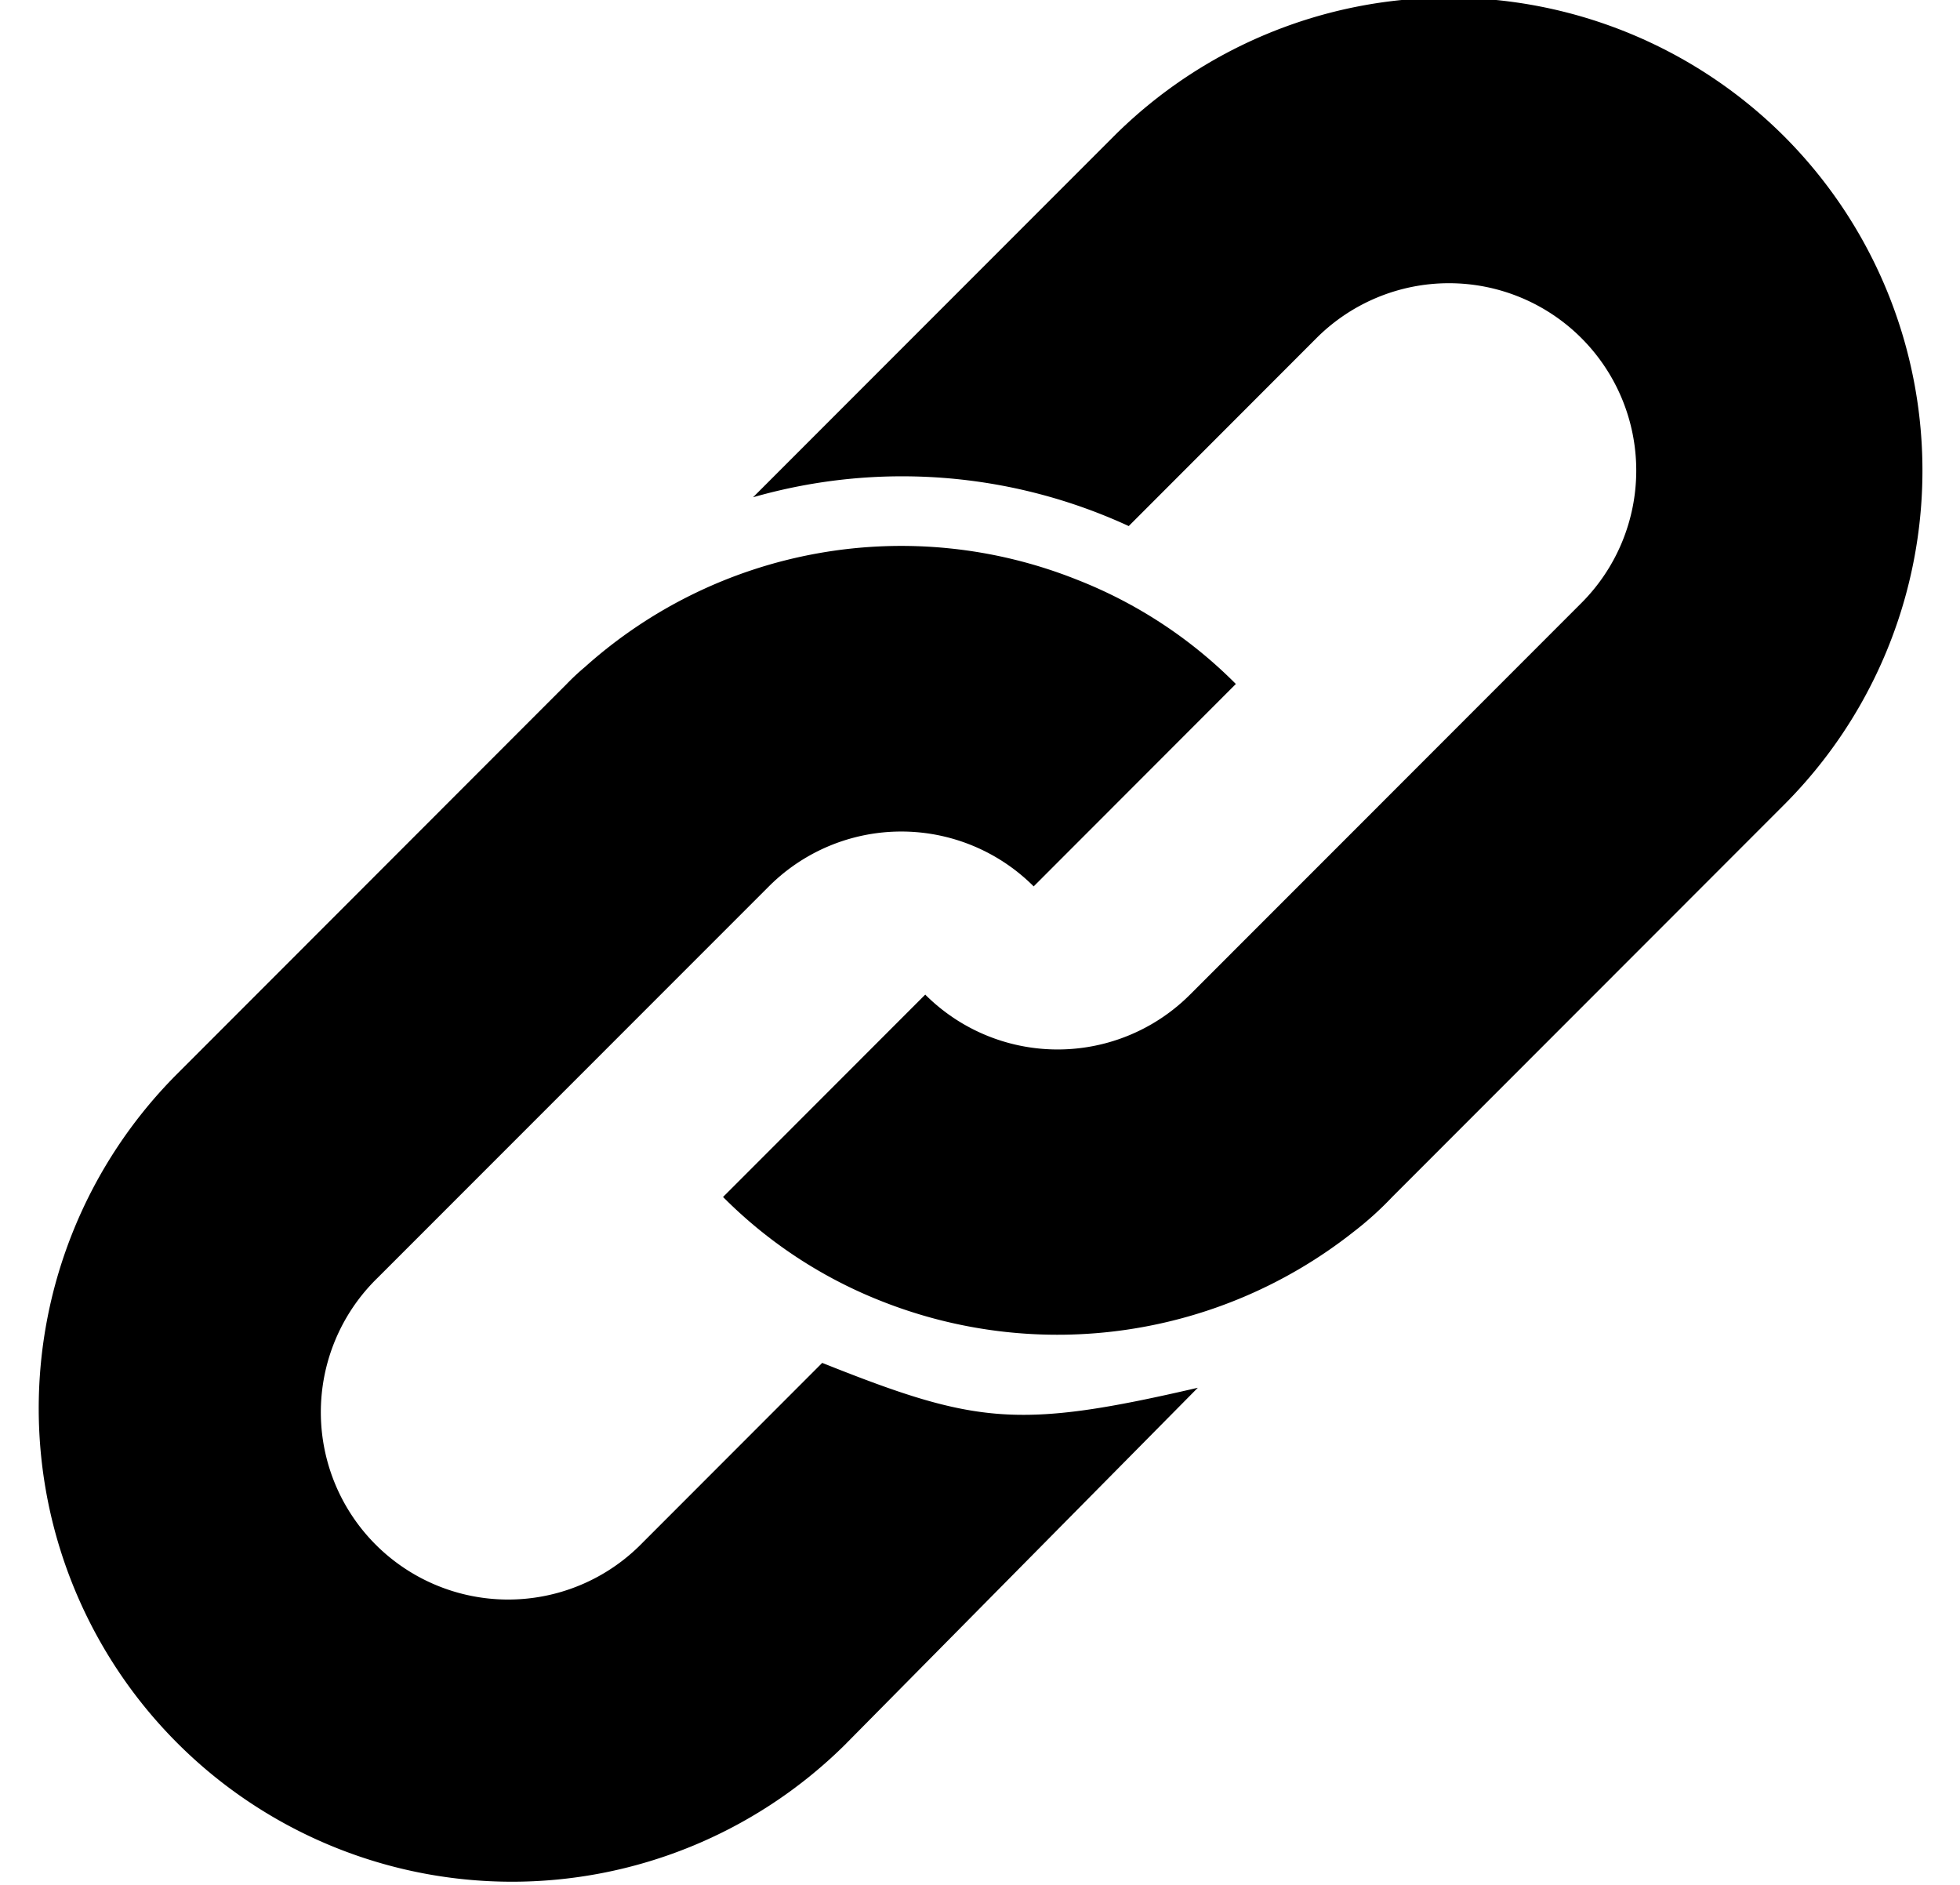 <svg xmlns="http://www.w3.org/2000/svg" width="52" height="50" viewBox="0 0 52 50">
  <defs>
    <style>
      .cls-1 {
        fill-rule: evenodd;
      }
    </style>
  </defs>
  <g id="link">
    <path id="link-2" data-name="link" class="cls-1" d="M856.318,303.6a12.588,12.588,0,0,0-17.753,0l-9.586,9.591a14.35,14.35,0,0,1,9.967.764l4.983-4.988a4.969,4.969,0,0,1,7.025,7.03l-6.264,6.268-4.118,4.119a4.967,4.967,0,0,1-7.025,0l-5.364,5.368a12.25,12.25,0,0,0,4.222,2.771,12.671,12.671,0,0,0,12.493-1.836,8.8,8.8,0,0,0,1.038-.935l6.471-6.475,3.911-3.914A12.544,12.544,0,0,0,856.318,303.6Zm-25.5,32.549-4.776,4.78a4.97,4.97,0,1,1-7.025-7.031l10.382-10.385a4.967,4.967,0,0,1,7.025,0l5.364-5.369a12.207,12.207,0,0,0-4.221-2.769,12.573,12.573,0,0,0-13.048,2.318,6.306,6.306,0,0,0-.484.451l-10.382,10.39A12.556,12.556,0,0,0,831.4,346.3l9.379-9.487C836,337.92,834.9,337.783,830.813,336.153Z" transform="translate(-809 -300)"/>
  </g>
</svg>
